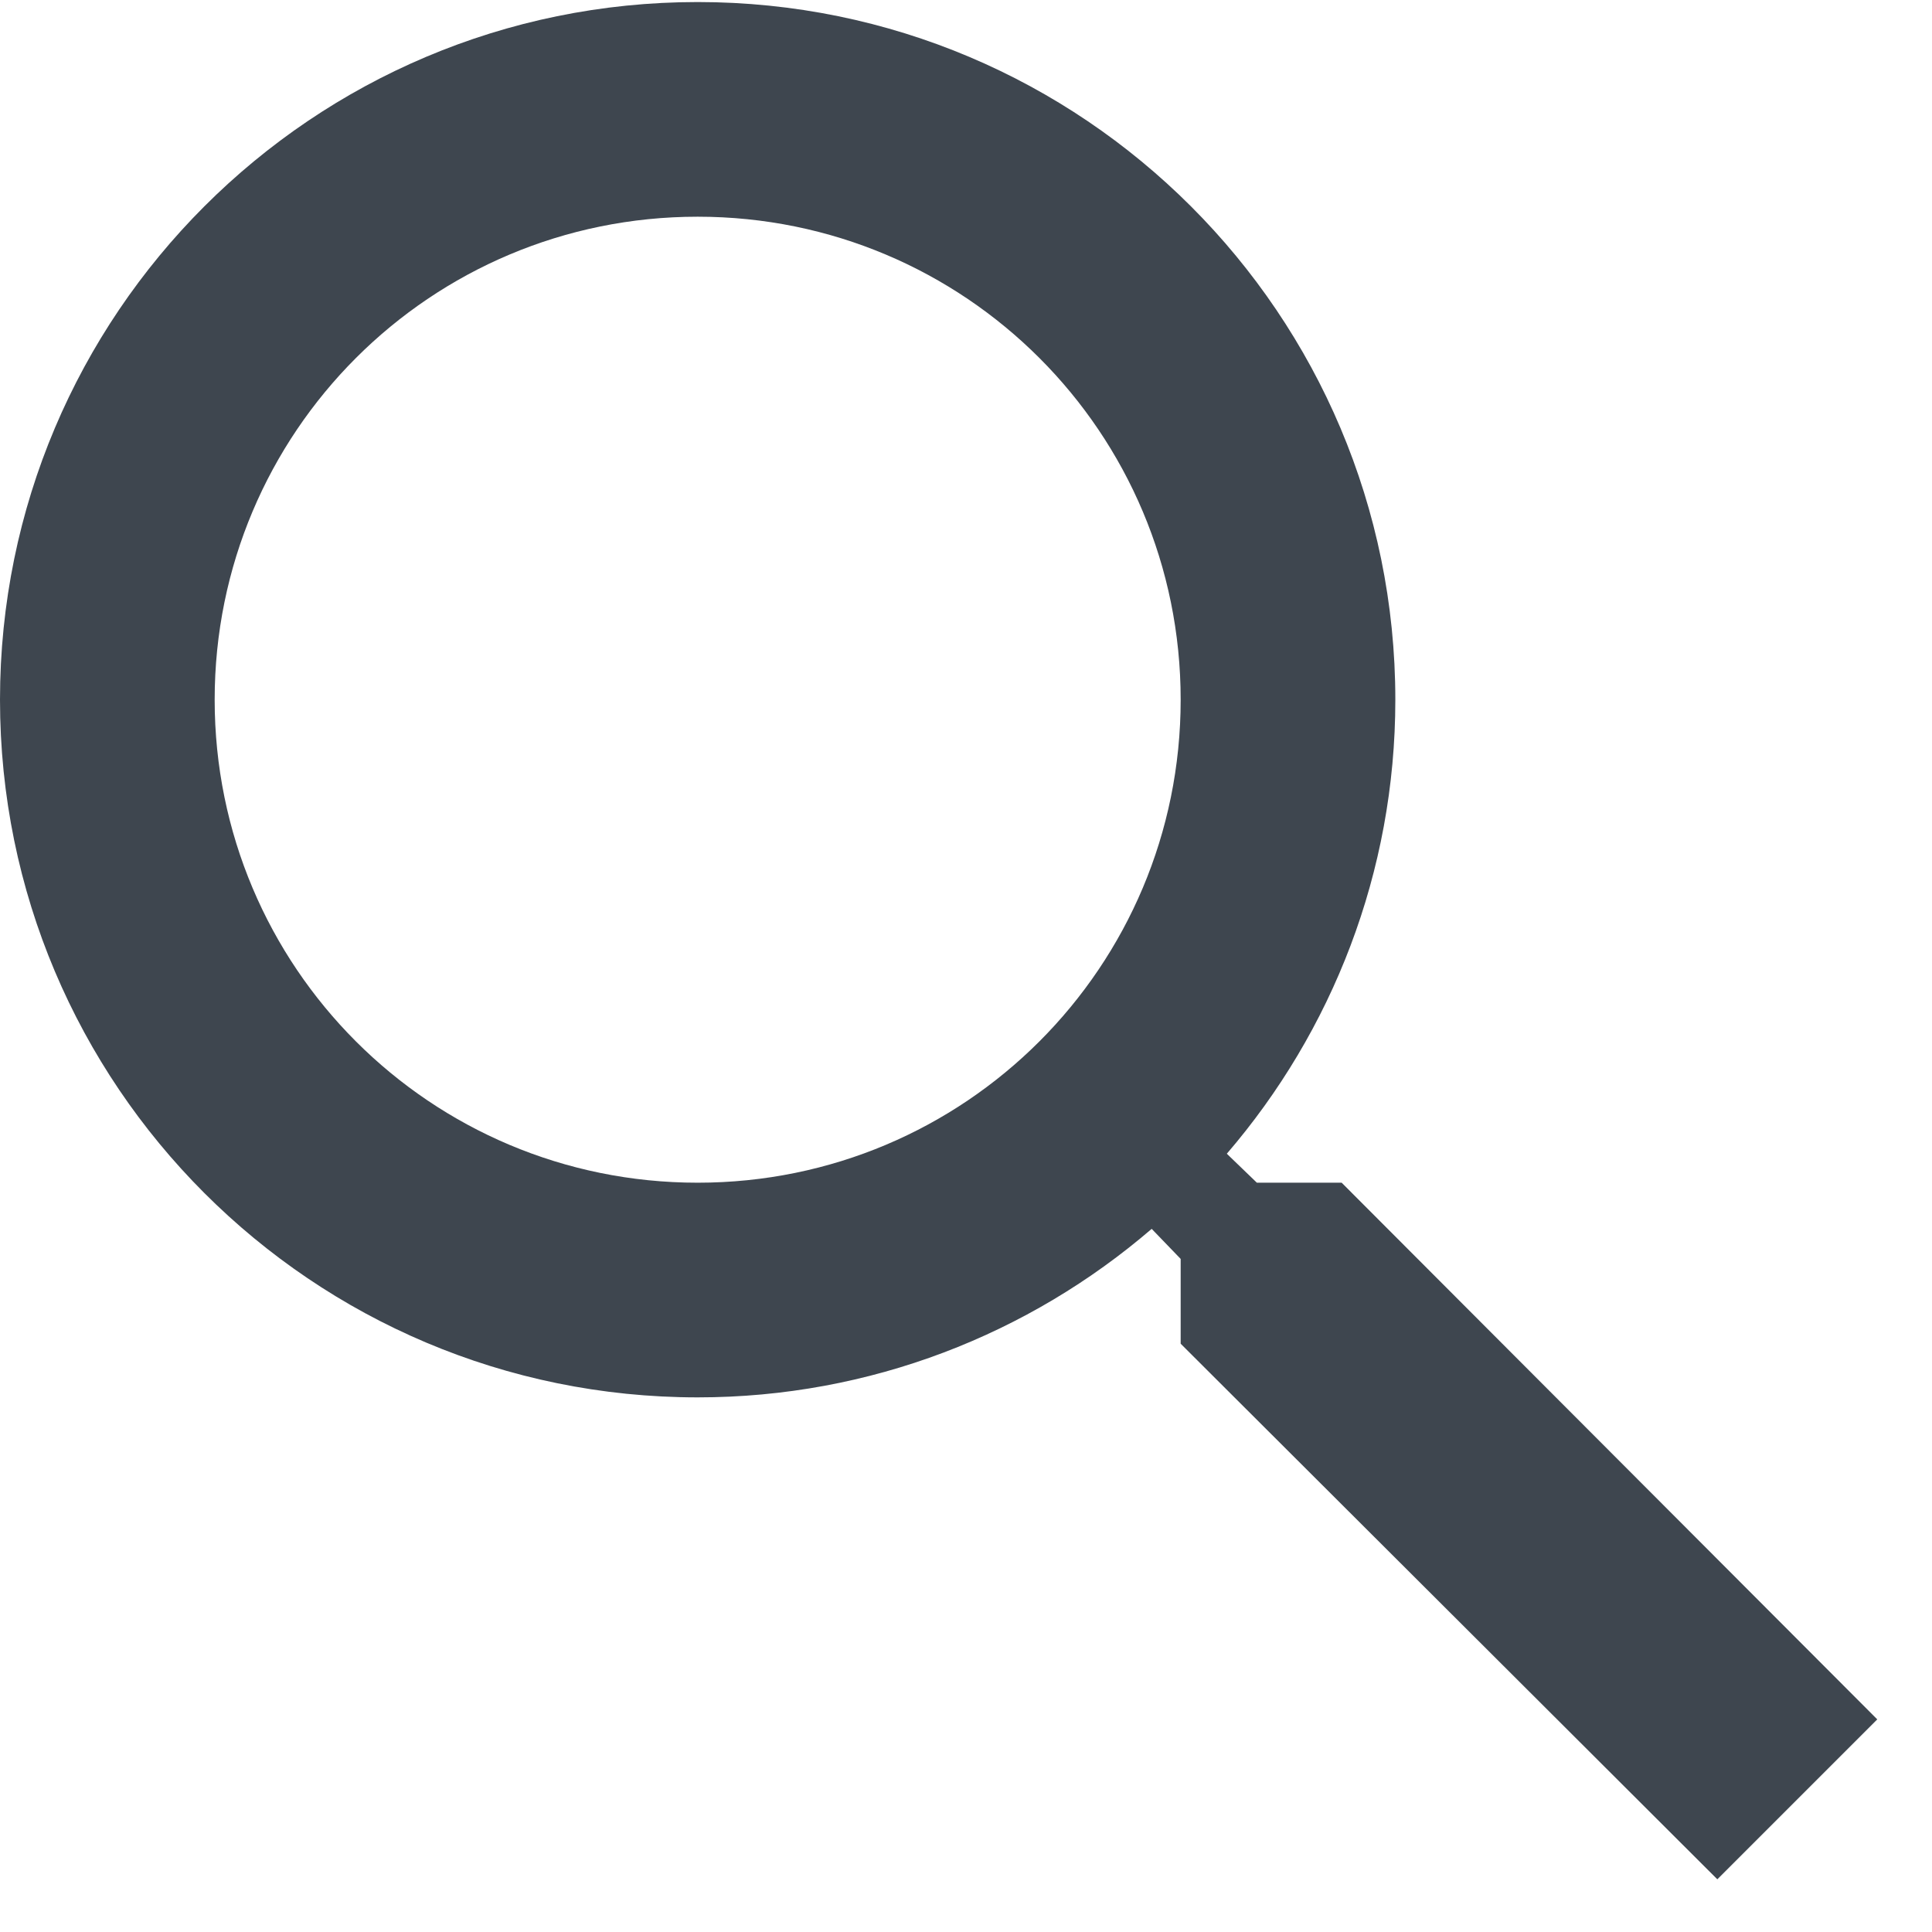 <svg width="18" height="18" viewBox="0 0 18 18" fill="none" xmlns="http://www.w3.org/2000/svg">
<path d="M12.5 11.019H11.71L11.43 10.749C12.41 9.609 13 8.129 13 6.519C13 2.929 10.09 0.019 6.5 0.019C2.91 0.019 0 2.929 0 6.519C0 10.109 2.91 13.019 6.5 13.019C8.11 13.019 9.59 12.429 10.73 11.449L11 11.729V12.519L16 17.509L17.49 16.019L12.5 11.019ZM6.5 11.019C4.01 11.019 2 9.009 2 6.519C2 4.029 4.01 2.019 6.5 2.019C8.99 2.019 11 4.029 11 6.519C11 9.009 8.99 11.019 6.5 11.019Z" fill="#3E464F"/>
</svg>
